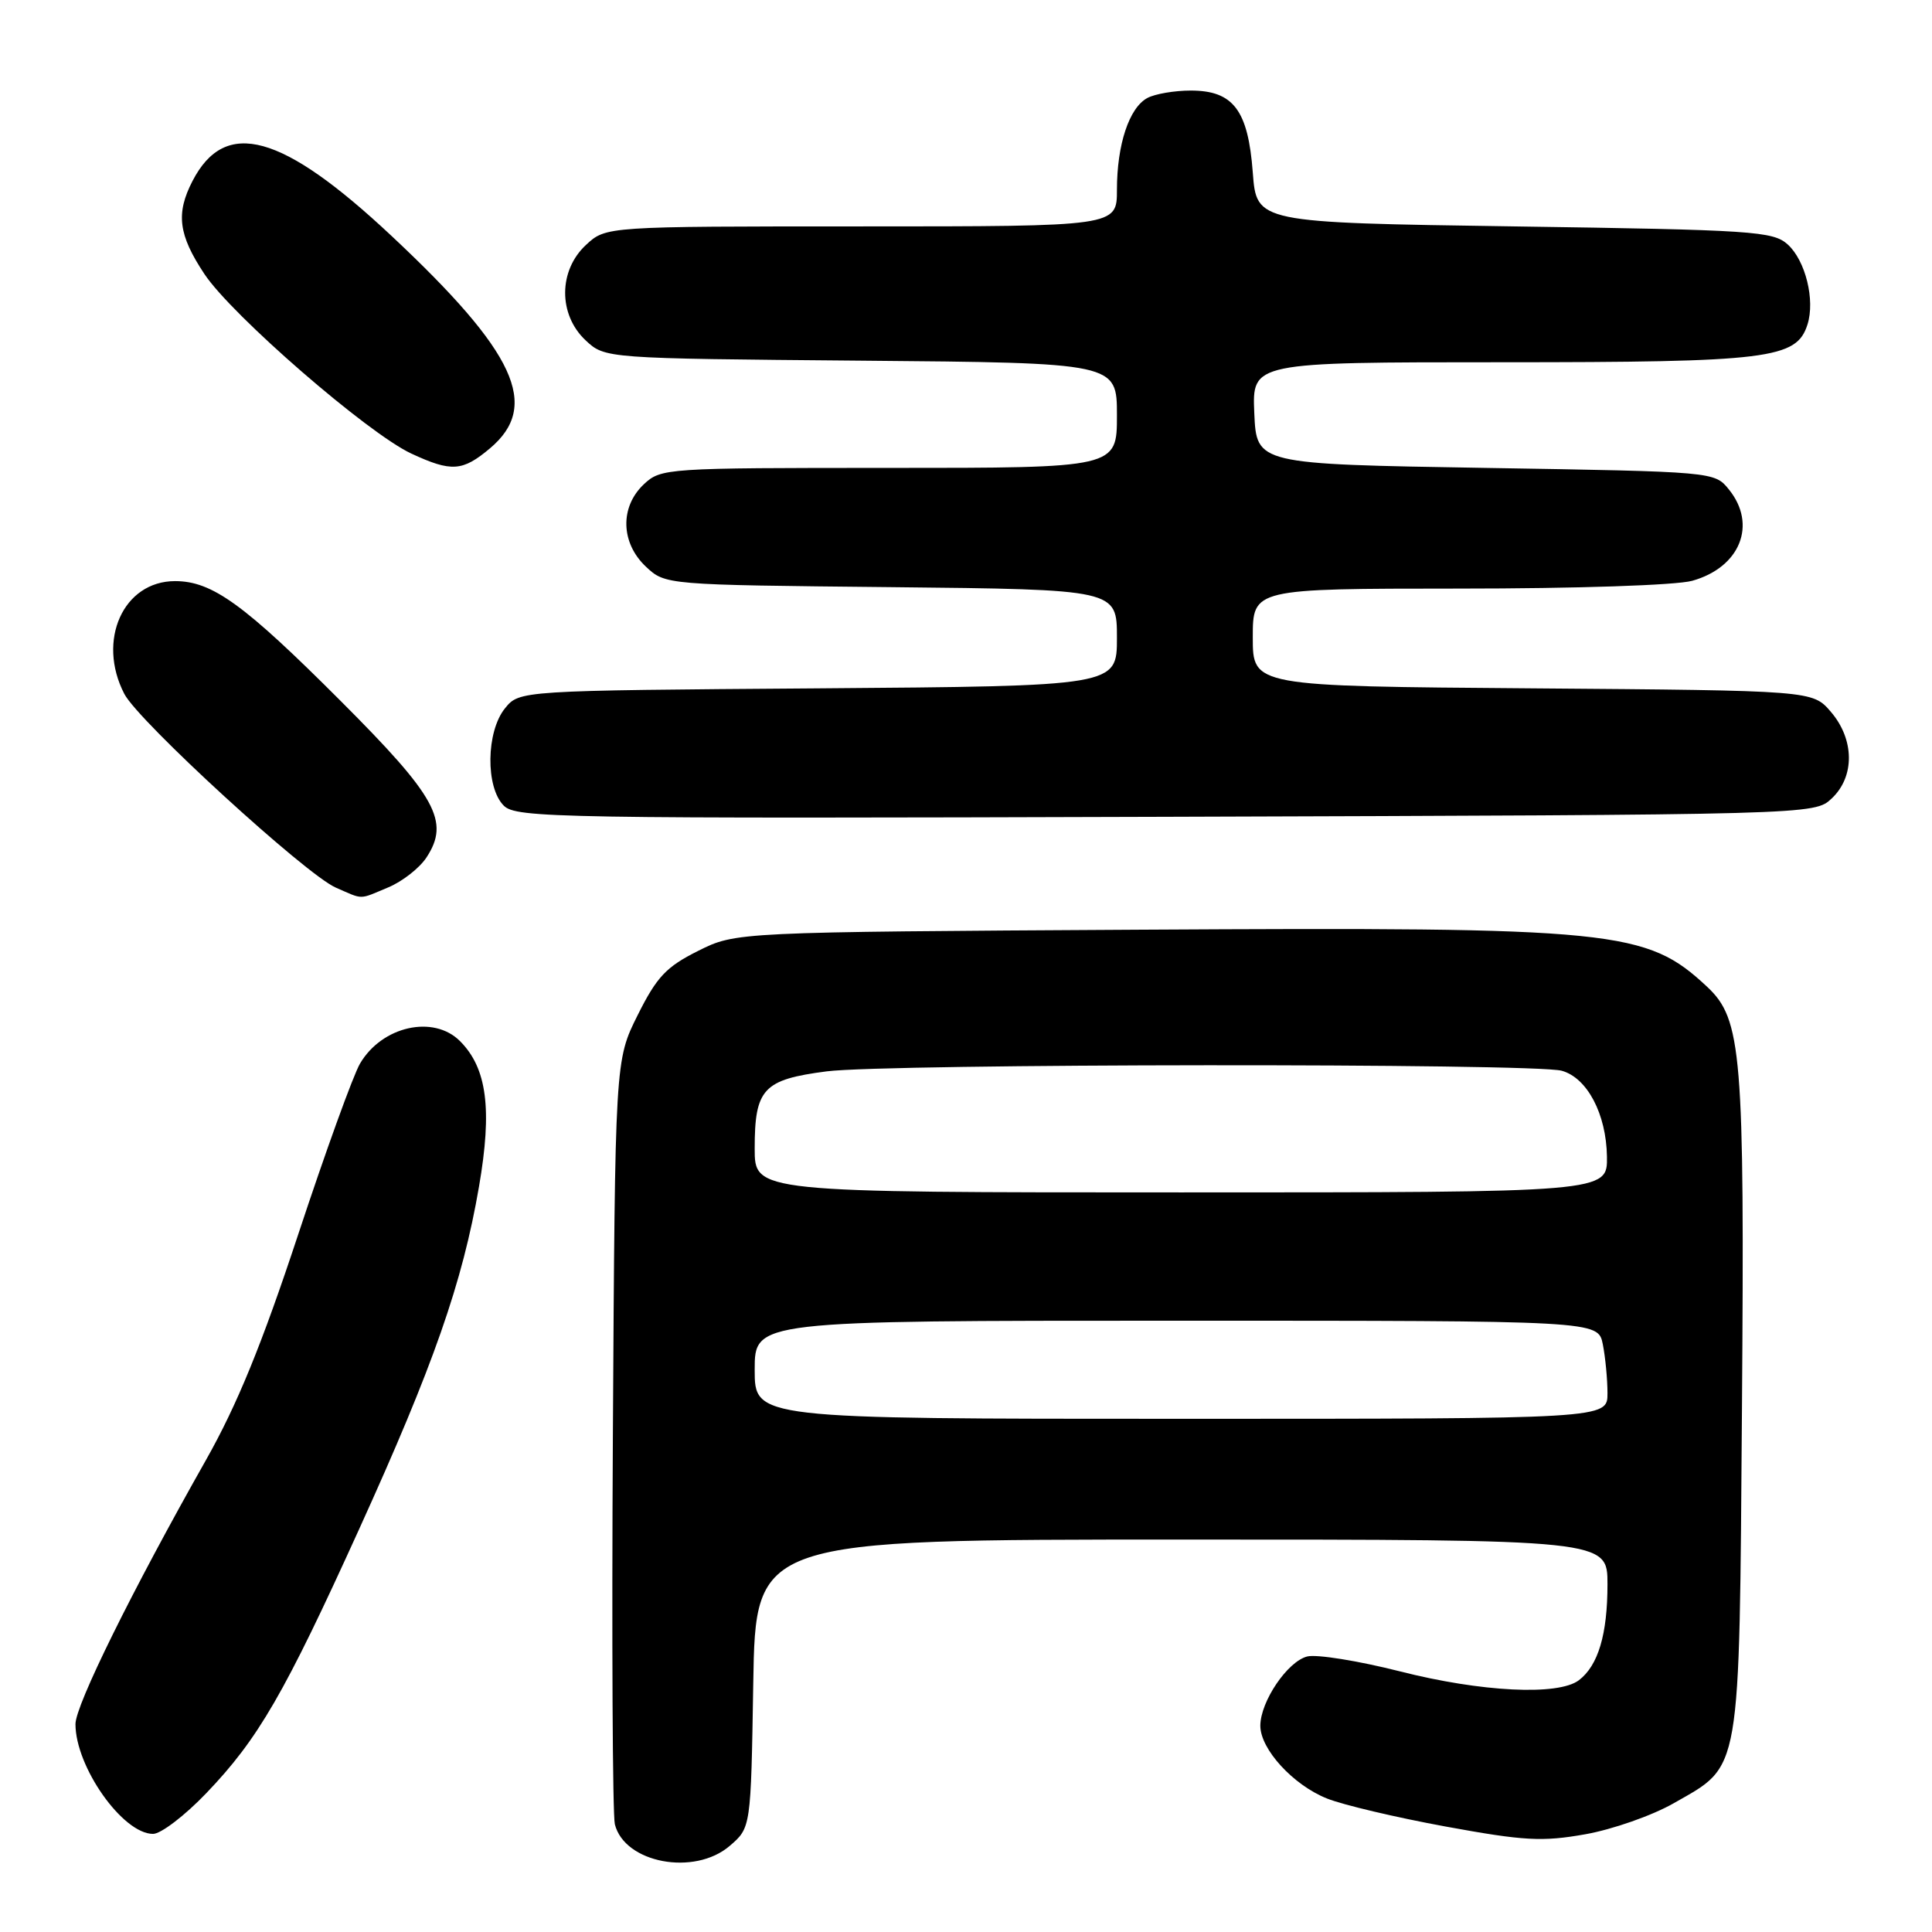 <?xml version="1.0" encoding="UTF-8" standalone="no"?>
<!DOCTYPE svg PUBLIC "-//W3C//DTD SVG 1.1//EN" "http://www.w3.org/Graphics/SVG/1.1/DTD/svg11.dtd" >
<svg xmlns="http://www.w3.org/2000/svg" xmlns:xlink="http://www.w3.org/1999/xlink" version="1.1" viewBox="0 0 256 256">
 <g >
 <path fill="currentColor"
d=" M 96.69 244.59 C 99.50 242.18 99.50 242.18 99.81 223.09 C 100.12 204.00 100.12 204.00 156.56 204.00 C 213.00 204.00 213.00 204.00 213.00 209.93 C 213.00 216.56 211.77 220.69 209.21 222.64 C 206.48 224.71 196.28 224.21 185.48 221.46 C 179.99 220.07 174.47 219.18 173.22 219.49 C 170.61 220.14 167.01 225.45 167.00 228.67 C 167.00 231.77 171.34 236.52 175.83 238.31 C 177.94 239.16 185.03 240.83 191.58 242.03 C 201.96 243.93 204.35 244.06 210.06 243.05 C 213.67 242.41 218.95 240.56 221.79 238.93 C 230.78 233.80 230.45 235.67 230.82 186.50 C 231.17 139.56 230.80 135.06 226.21 130.76 C 218.14 123.22 214.27 122.83 151.00 123.19 C 97.50 123.50 97.50 123.50 92.50 126.00 C 88.28 128.11 87.03 129.43 84.50 134.50 C 81.50 140.50 81.50 140.50 81.21 190.00 C 81.05 217.23 81.17 240.50 81.47 241.72 C 82.75 246.87 92.01 248.61 96.69 244.59 Z  M 27.34 237.60 C 34.23 230.40 37.67 224.46 47.61 202.57 C 57.44 180.94 61.28 169.97 63.47 157.23 C 65.24 146.97 64.53 141.53 60.95 137.95 C 57.44 134.44 50.63 135.96 47.71 140.92 C 46.82 142.42 43.13 152.62 39.51 163.58 C 34.68 178.19 31.42 186.16 27.27 193.50 C 17.48 210.80 10.00 225.95 10.00 228.45 C 10.00 234.13 16.27 243.00 20.28 243.00 C 21.32 243.00 24.50 240.57 27.34 237.60 Z  M 51.45 117.58 C 53.32 116.80 55.59 115.02 56.51 113.62 C 59.64 108.85 57.84 105.58 45.13 92.87 C 32.30 80.03 28.12 77.01 23.20 77.00 C 16.34 77.00 12.80 84.85 16.47 91.94 C 18.35 95.58 40.51 115.87 44.49 117.61 C 48.23 119.24 47.48 119.24 51.45 117.58 Z  M 242.71 105.80 C 245.79 102.91 245.74 97.97 242.59 94.31 C 240.17 91.50 240.17 91.50 203.09 91.21 C 166.00 90.93 166.00 90.93 166.00 84.46 C 166.00 78.00 166.00 78.00 193.25 77.99 C 208.92 77.99 222.08 77.55 224.22 76.96 C 230.57 75.19 232.86 69.52 229.09 64.86 C 227.18 62.50 227.18 62.50 196.84 62.00 C 166.50 61.50 166.50 61.50 166.20 54.75 C 165.91 48.00 165.91 48.00 198.99 48.00 C 234.44 48.00 238.05 47.55 239.50 43.00 C 240.53 39.76 239.24 34.53 236.88 32.39 C 234.94 30.64 232.31 30.46 200.65 30.00 C 166.50 29.50 166.50 29.50 166.00 22.85 C 165.38 14.59 163.42 12.00 157.78 12.00 C 155.63 12.00 153.05 12.44 152.04 12.98 C 149.62 14.27 148.00 19.16 148.00 25.15 C 148.00 30.00 148.00 30.00 114.15 30.00 C 80.29 30.00 80.29 30.00 77.65 32.45 C 73.99 35.84 73.96 41.67 77.58 45.08 C 80.16 47.50 80.16 47.50 114.08 47.79 C 148.00 48.08 148.00 48.08 148.00 55.04 C 148.00 62.00 148.00 62.00 117.81 62.00 C 88.20 62.00 87.59 62.04 85.31 64.17 C 82.12 67.18 82.24 71.93 85.58 75.08 C 88.16 77.50 88.16 77.50 118.08 77.80 C 148.00 78.11 148.00 78.11 148.00 84.51 C 148.00 90.91 148.00 90.91 108.41 91.21 C 68.82 91.50 68.82 91.50 66.91 93.86 C 64.41 96.95 64.32 104.32 66.75 106.75 C 68.39 108.39 73.72 108.48 154.46 108.23 C 240.42 107.96 240.42 107.96 242.71 105.80 Z  M 64.92 59.41 C 71.63 53.77 68.35 46.69 51.87 31.25 C 37.38 17.67 29.85 15.59 25.51 23.98 C 23.28 28.29 23.64 31.12 27.08 36.30 C 30.69 41.76 48.74 57.42 54.50 60.10 C 59.82 62.57 61.28 62.47 64.92 59.41 Z  M 100.00 181.50 C 100.00 175.00 100.00 175.00 155.88 175.00 C 211.75 175.00 211.75 175.00 212.38 178.12 C 212.72 179.84 213.00 182.77 213.00 184.62 C 213.00 188.00 213.00 188.00 156.50 188.00 C 100.00 188.00 100.00 188.00 100.00 181.50 Z  M 100.00 152.19 C 100.00 144.26 101.13 143.05 109.54 141.96 C 117.55 140.93 203.27 140.86 206.94 141.88 C 210.32 142.82 212.84 147.61 212.93 153.25 C 213.00 158.00 213.00 158.00 156.50 158.00 C 100.00 158.00 100.00 158.00 100.00 152.19 Z "/>
</g>
</svg>